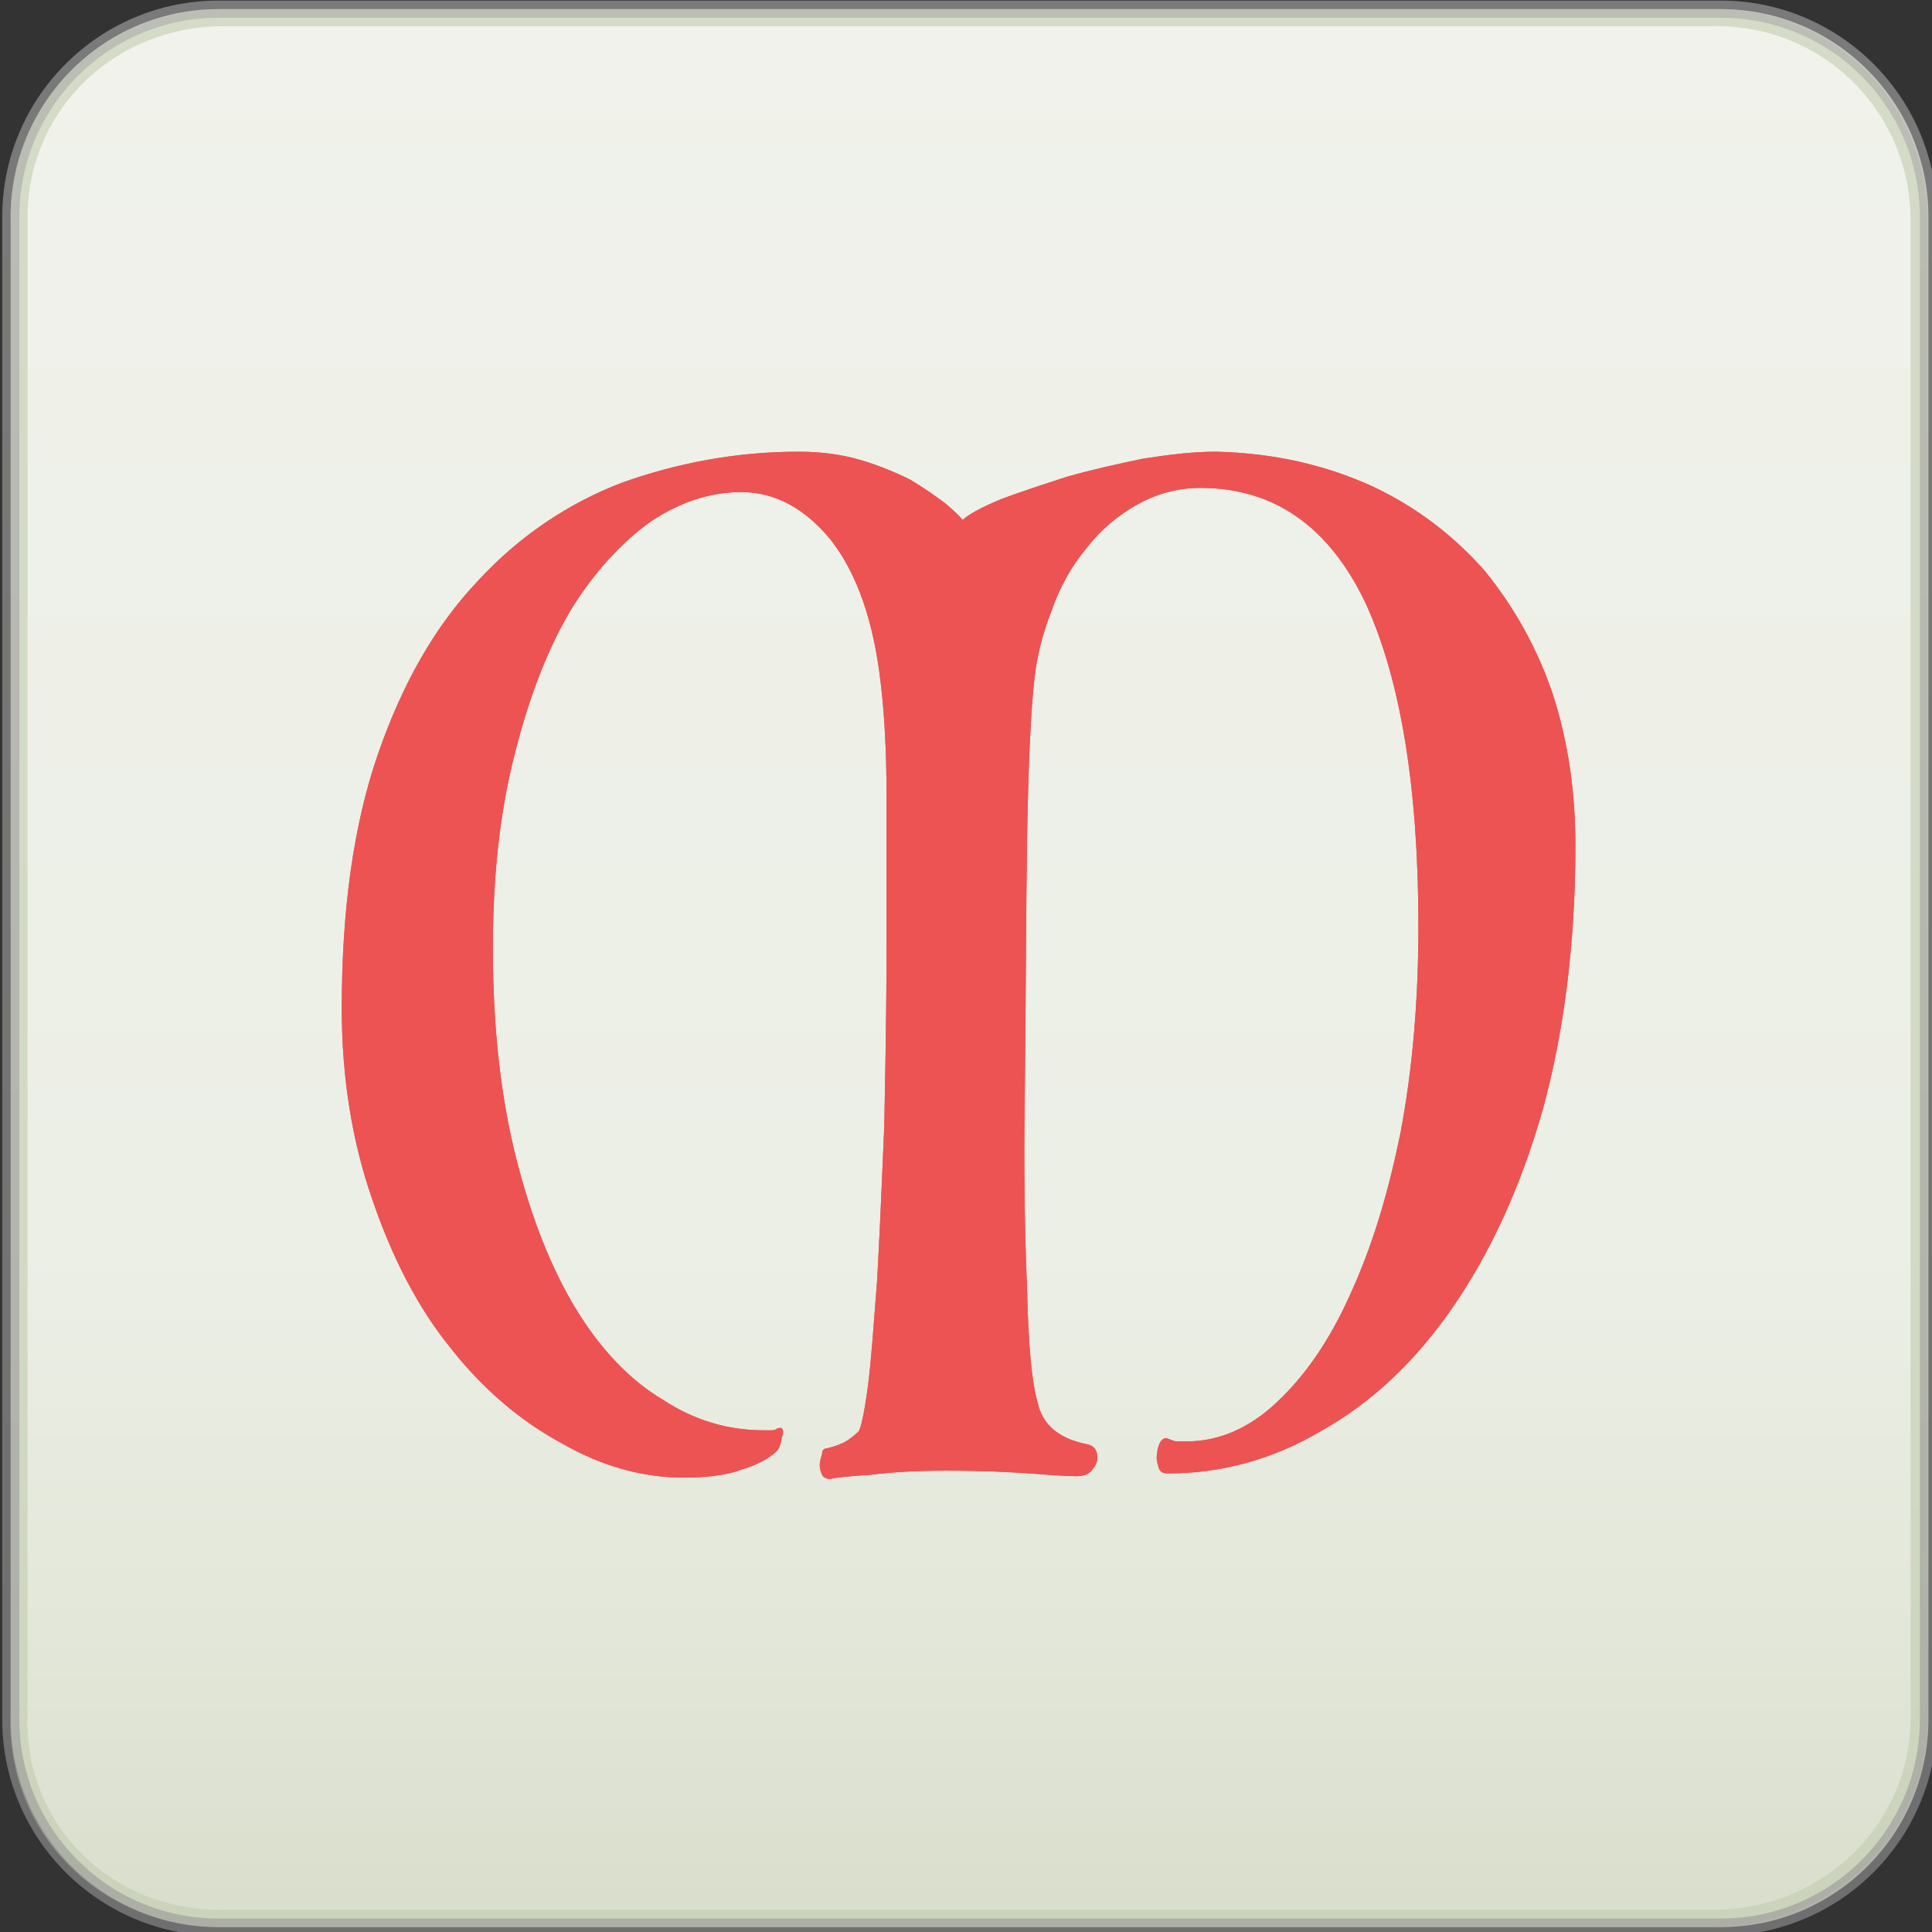 <?xml version="1.0" encoding="UTF-8" standalone="no"?>
<svg
   width="120.082"
   height="120.082"
   viewBox="0 0 15370.482 15370.441"
   version="1.1"
   xml:space="preserve"
   style="clip-rule:evenodd;fill-rule:evenodd;stroke-linecap:round;stroke-linejoin:round;stroke-miterlimit:1.5"
   id="svg94"
   sodipodi:docname="com.github.sixpounder.manuscript.svg"
   inkscape:version="1.2.2 (b0a8486541, 2022-12-01)"
   xmlns:inkscape="http://www.inkscape.org/namespaces/inkscape"
   xmlns:sodipodi="http://sodipodi.sourceforge.net/DTD/sodipodi-0.dtd"
   xmlns="http://www.w3.org/2000/svg"
   xmlns:svg="http://www.w3.org/2000/svg"
   xmlns:rdf="http://www.w3.org/1999/02/22-rdf-syntax-ns#"
   xmlns:cc="http://creativecommons.org/ns#"
   xmlns:dc="http://purl.org/dc/elements/1.1/"
   xmlns:serif="http://www.serif.com/"><rect x="0" y="0" width="15370.482" height="15370.441" fill="#333333" stroke="none"/><sodipodi:namedview
   pagecolor="#ffffff"
   bordercolor="#666666"
   borderopacity="1"
   objecttolerance="10"
   gridtolerance="10"
   guidetolerance="10"
   inkscape:pageopacity="0"
   inkscape:pageshadow="2"
   inkscape:window-width="2307"
   inkscape:window-height="1113"
   id="namedview96"
   showgrid="false"
   units="px"
   inkscape:zoom="3.6875"
   inkscape:cx="-62.644068"
   inkscape:cy="89.355932"
   inkscape:window-x="1422"
   inkscape:window-y="253"
   inkscape:window-maximized="0"
   inkscape:current-layer="exports"
   inkscape:showpageshadow="2"
   inkscape:pagecheckerboard="0"
   inkscape:deskcolor="#d1d1d1" />
    <g
   transform="matrix(3.186,0,0,3.186,3145.688,7544.279)"
   id="g59">
        <g
   id="exports"
   transform="translate(0,865)">
            <rect
   x="0"
   y="0"
   width="1280"
   height="800"
   style="fill:none"
   id="rect2" />
            <g
   id="base"
   transform="matrix(37.357,0,0,33.492,-22891.775,-12790.376)">
                <g
   id="g40">
                    <g
   id="drop-shadow"
   serif:id="drop shadow"
   transform="matrix(1.106,0,0,1.143,437.65,145.868)"
   style="display:none">
                        <g
   id="left"
   transform="matrix(-1.25,0,0,1.125,424,-30.375)">
                            <rect
   x="136"
   y="243"
   width="24"
   height="8"
   style="fill:url(#_Radial1)"
   id="rect4" />
                        </g>
                        <g
   id="left1"
   serif:id="left"
   transform="matrix(1.25,0,0,1.125,-40,-30.375)">
                            <rect
   x="136"
   y="243"
   width="24"
   height="8"
   style="fill:url(#_Radial2)"
   id="rect7" />
                        </g>
                        <g
   id="center"
   transform="matrix(1,0,0,0.75,0,63)">
                            <rect
   x="160"
   y="240"
   width="64"
   height="12"
   style="fill:url(#_Linear3)"
   id="rect10" />
                        </g>
                    </g>
                    <g
   id="background"
   transform="matrix(0.26,0,0,0.286,482.115,257.446)">
                        <g
   transform="matrix(0.986,0,0,1,9.294,-100)"
   id="g16">
                            <path
   d="M 900,254.154 C 900,224.266 875.734,200 845.846,200 H 454.154 C 424.266,200 400,224.266 400,254.154 V 645.846 C 400,675.734 424.266,700 454.154,700 H 845.846 C 875.734,700 900,675.734 900,645.846 Z"
   style="fill:url(#_Linear4)"
   id="path14"
   inkscape:connector-curvature="0" />
                        </g>
                        <g
   id="border"
   transform="matrix(0.977,0,0,0.991,15.015,-95.982)">
                            <path
   d="M 900,254.154 C 900.368,223.844 876.152,199.522 845.846,200 H 454.154 c -30.783,-0.227 -55.03,24.043 -54.154,54.154 v 391.692 c -1.324,30.466 22.891,54.753 54.154,54.154 h 391.692 c 30.472,0 54.887,-24.266 54.154,-54.154 z"
   style="fill:none;stroke:#c2cbae;stroke-width:4.5px;stroke-opacity:0.6"
   id="path18"
   inkscape:connector-curvature="0" />
                        </g>
                        <g
   id="outer-stroke"
   serif:id="outer stroke"
   transform="matrix(0.986,0,0,1,9.294,-100)">
                            <path
   d="M 900,254.154 C 900,224.266 875.734,200 845.846,200 H 454.154 C 424.266,200 400,224.266 400,254.154 V 645.846 C 400,675.734 424.266,700 454.154,700 H 845.846 C 875.734,700 900,675.734 900,645.846 Z"
   style="fill:none;stroke:url(#_Linear5);stroke-width:4.46px"
   id="path21"
   inkscape:connector-curvature="0" />
                        </g>
                    </g>
                    <g
   id="lettering"
   transform="matrix(0.256,0,0,0.256,483.6,268.048)">
                        <g
   transform="matrix(0.913,0,0,1.21,32.485,-109.044)"
   id="g30">
                            <g
   id="lettering1"
   serif:id="lettering">
                                <g
   transform="matrix(335.051,0,0,335.051,493.08,500)"
   id="g27">
                                    <path
   d="m 0.62,-0.049 c 0.004,0.016 0.018,0.026 0.042,0.03 0.006,0.001 0.009,0.004 0.009,0.01 C 0.671,-0.006 0.669,-0.003 0.666,0 0.663,0.003 0.658,0.004 0.653,0.004 0.643,0.004 0.63,0.003 0.613,0.002 0.596,0.001 0.573,0 0.542,0 0.517,0 0.496,0.001 0.477,0.003 0.458,0.004 0.447,0.005 0.443,0.006 0.44,0.006 0.437,0.005 0.436,0.003 0.435,0.001 0.434,-0.001 0.434,-0.004 c 0,-0.003 0.001,-0.005 0.002,-0.008 0,-0.003 0.002,-0.004 0.004,-0.004 C 0.445,-0.017 0.449,-0.018 0.454,-0.02 0.459,-0.022 0.463,-0.025 0.467,-0.028 0.469,-0.03 0.472,-0.041 0.475,-0.06 0.478,-0.079 0.48,-0.105 0.483,-0.137 0.485,-0.168 0.487,-0.205 0.489,-0.246 0.49,-0.287 0.491,-0.331 0.491,-0.377 v -0.108 c 0,-0.033 -0.002,-0.06 -0.005,-0.081 C 0.48,-0.61 0.466,-0.644 0.444,-0.668 0.422,-0.691 0.396,-0.703 0.367,-0.703 c -0.026,0 -0.052,0.007 -0.077,0.021 -0.025,0.015 -0.048,0.036 -0.068,0.063 -0.02,0.028 -0.036,0.063 -0.048,0.103 -0.013,0.042 -0.019,0.088 -0.019,0.141 0,0.058 0.007,0.108 0.02,0.151 0.013,0.043 0.03,0.079 0.051,0.108 0.021,0.029 0.046,0.051 0.074,0.065 0.027,0.015 0.056,0.022 0.086,0.022 h 0.006 c 0.002,0 0.004,0 0.005,-10e-4 0.003,-0.001 0.004,-0.001 0.005,0 0.001,10e-4 0.001,0.003 0,0.005 C 0.401,-0.022 0.401,-0.02 0.4,-0.018 0.399,-0.015 0.397,-0.014 0.396,-0.013 0.389,-0.008 0.38,-0.004 0.368,-0.001 0.356,0.003 0.339,0.005 0.318,0.005 0.283,0.005 0.248,-0.003 0.213,-0.02 0.178,-0.036 0.146,-0.059 0.119,-0.088 0.091,-0.117 0.069,-0.153 0.052,-0.195 0.035,-0.236 0.026,-0.282 0.026,-0.332 c 0,-0.071 0.01,-0.132 0.031,-0.183 0.021,-0.051 0.049,-0.092 0.085,-0.124 0.035,-0.032 0.077,-0.056 0.124,-0.071 0.047,-0.014 0.097,-0.022 0.15,-0.022 0.019,0 0.037,0.002 0.053,0.006 0.016,0.004 0.03,0.009 0.042,0.014 0.012,0.006 0.022,0.012 0.03,0.017 0.007,0.005 0.012,0.009 0.015,0.012 0.005,-0.004 0.016,-0.009 0.033,-0.015 0.016,-0.005 0.034,-0.01 0.056,-0.016 0.021,-0.005 0.042,-0.009 0.065,-0.013 0.023,-0.003 0.043,-0.005 0.062,-0.005 0.051,0.001 0.095,0.01 0.134,0.025 0.038,0.015 0.07,0.036 0.096,0.061 0.025,0.026 0.045,0.056 0.058,0.089 0.013,0.034 0.019,0.07 0.019,0.108 0,0.071 -0.01,0.135 -0.028,0.19 C 1.032,-0.203 1.006,-0.156 0.974,-0.117 0.942,-0.078 0.905,-0.049 0.863,-0.029 0.821,-0.008 0.777,0.002 0.731,0.002 0.727,0.002 0.724,0.001 0.723,-0.003 0.722,-0.006 0.721,-0.009 0.722,-0.012 c 0,-0.003 0.001,-0.006 0.003,-0.009 0.002,-0.002 0.004,-0.003 0.006,-0.002 0.003,0.001 0.006,0.002 0.008,0.002 H 0.747 C 0.774,-0.021 0.8,-0.03 0.824,-0.049 0.848,-0.068 0.869,-0.093 0.887,-0.127 0.905,-0.16 0.919,-0.198 0.93,-0.244 0.94,-0.289 0.945,-0.338 0.945,-0.391 0.945,-0.49 0.93,-0.568 0.9,-0.623 0.869,-0.678 0.822,-0.706 0.759,-0.706 c -0.019,0 -0.037,0.004 -0.054,0.012 -0.017,0.008 -0.031,0.018 -0.043,0.031 -0.013,0.013 -0.023,0.028 -0.03,0.045 -0.008,0.017 -0.013,0.034 -0.015,0.051 -0.003,0.023 -0.005,0.061 -0.006,0.112 -0.001,0.051 -0.001,0.113 -0.002,0.186 -0.001,0.053 0,0.1 0.002,0.139 0.001,0.04 0.004,0.067 0.009,0.081 z"
   style="fill:#ed5353;fill-rule:nonzero"
   id="path25"
   inkscape:connector-curvature="0" />
                                </g>
                            </g>
                        </g>
                        <g
   transform="matrix(0.913,0,0,1.21,32.485,-109.044)"
   id="g37">
                            <g
   id="lettering2"
   serif:id="lettering">
                                <g
   transform="matrix(335.051,0,0,335.051,493.08,500)"
   id="g34">
                                    <path
   d="m 0.62,-0.049 c 0.004,0.016 0.018,0.026 0.042,0.03 0.006,0.001 0.009,0.004 0.009,0.01 C 0.671,-0.006 0.669,-0.003 0.666,0 0.663,0.003 0.658,0.004 0.653,0.004 0.643,0.004 0.63,0.003 0.613,0.002 0.596,0.001 0.573,0 0.542,0 0.517,0 0.496,0.001 0.477,0.003 0.458,0.004 0.447,0.005 0.443,0.006 0.44,0.006 0.437,0.005 0.436,0.003 0.435,0.001 0.434,-0.001 0.434,-0.004 c 0,-0.003 0.001,-0.005 0.002,-0.008 0,-0.003 0.002,-0.004 0.004,-0.004 C 0.445,-0.017 0.449,-0.018 0.454,-0.02 0.459,-0.022 0.463,-0.025 0.467,-0.028 0.469,-0.03 0.472,-0.041 0.475,-0.06 0.478,-0.079 0.48,-0.105 0.483,-0.137 0.485,-0.168 0.487,-0.205 0.489,-0.246 0.49,-0.287 0.491,-0.331 0.491,-0.377 v -0.108 c 0,-0.033 -0.002,-0.06 -0.005,-0.081 C 0.48,-0.61 0.466,-0.644 0.444,-0.668 0.422,-0.691 0.396,-0.703 0.367,-0.703 c -0.026,0 -0.052,0.007 -0.077,0.021 -0.025,0.015 -0.048,0.036 -0.068,0.063 -0.02,0.028 -0.036,0.063 -0.048,0.103 -0.013,0.042 -0.019,0.088 -0.019,0.141 0,0.058 0.007,0.108 0.02,0.151 0.013,0.043 0.03,0.079 0.051,0.108 0.021,0.029 0.046,0.051 0.074,0.065 0.027,0.015 0.056,0.022 0.086,0.022 h 0.006 c 0.002,0 0.004,0 0.005,-10e-4 0.003,-0.001 0.004,-0.001 0.005,0 0.001,10e-4 0.001,0.003 0,0.005 C 0.401,-0.022 0.401,-0.02 0.4,-0.018 0.399,-0.015 0.397,-0.014 0.396,-0.013 0.389,-0.008 0.38,-0.004 0.368,-0.001 0.356,0.003 0.339,0.005 0.318,0.005 0.283,0.005 0.248,-0.003 0.213,-0.02 0.178,-0.036 0.146,-0.059 0.119,-0.088 0.091,-0.117 0.069,-0.153 0.052,-0.195 0.035,-0.236 0.026,-0.282 0.026,-0.332 c 0,-0.071 0.01,-0.132 0.031,-0.183 0.021,-0.051 0.049,-0.092 0.085,-0.124 0.035,-0.032 0.077,-0.056 0.124,-0.071 0.047,-0.014 0.097,-0.022 0.15,-0.022 0.019,0 0.037,0.002 0.053,0.006 0.016,0.004 0.03,0.009 0.042,0.014 0.012,0.006 0.022,0.012 0.03,0.017 0.007,0.005 0.012,0.009 0.015,0.012 0.005,-0.004 0.016,-0.009 0.033,-0.015 0.016,-0.005 0.034,-0.01 0.056,-0.016 0.021,-0.005 0.042,-0.009 0.065,-0.013 0.023,-0.003 0.043,-0.005 0.062,-0.005 0.051,0.001 0.095,0.01 0.134,0.025 0.038,0.015 0.07,0.036 0.096,0.061 0.025,0.026 0.045,0.056 0.058,0.089 0.013,0.034 0.019,0.07 0.019,0.108 0,0.071 -0.01,0.135 -0.028,0.19 C 1.032,-0.203 1.006,-0.156 0.974,-0.117 0.942,-0.078 0.905,-0.049 0.863,-0.029 0.821,-0.008 0.777,0.002 0.731,0.002 0.727,0.002 0.724,0.001 0.723,-0.003 0.722,-0.006 0.721,-0.009 0.722,-0.012 c 0,-0.003 0.001,-0.006 0.003,-0.009 0.002,-0.002 0.004,-0.003 0.006,-0.002 0.003,0.001 0.006,0.002 0.008,0.002 H 0.747 C 0.774,-0.021 0.8,-0.03 0.824,-0.049 0.848,-0.068 0.869,-0.093 0.887,-0.127 0.905,-0.16 0.919,-0.198 0.93,-0.244 0.94,-0.289 0.945,-0.338 0.945,-0.391 0.945,-0.49 0.93,-0.568 0.9,-0.623 0.869,-0.678 0.822,-0.706 0.759,-0.706 c -0.019,0 -0.037,0.004 -0.054,0.012 -0.017,0.008 -0.031,0.018 -0.043,0.031 -0.013,0.013 -0.023,0.028 -0.03,0.045 -0.008,0.017 -0.013,0.034 -0.015,0.051 -0.003,0.023 -0.005,0.061 -0.006,0.112 -0.001,0.051 -0.001,0.113 -0.002,0.186 -0.001,0.053 0,0.1 0.002,0.139 0.001,0.04 0.004,0.067 0.009,0.081 z"
   style="fill:#ed5353;fill-rule:nonzero"
   id="path32"
   inkscape:connector-curvature="0" />
                                </g>
                            </g>
                        </g>
                    </g>
                </g>
            </g>
            <g
   id="base1"
   serif:id="base"
   transform="matrix(0.467,0,0,0.418,15.224,170.407)">
                <g
   id="drop-shadow1"
   serif:id="drop shadow">
                </g>
                <g
   id="background1"
   serif:id="background">
                </g>
            </g>
            <g
   id="base2"
   serif:id="base"
   transform="matrix(0.35,0,0,0.314,221.192,208.055)">
                <g
   id="drop-shadow2"
   serif:id="drop shadow">
                </g>
                <g
   id="background2"
   serif:id="background">
                </g>
            </g>
            <g
   id="base3"
   serif:id="base"
   transform="matrix(0.175,0,0,0.157,461.062,264.528)">
                <g
   id="drop-shadow3"
   serif:id="drop shadow">
                </g>
                <g
   id="background3"
   serif:id="background">
                </g>
            </g>
            <g
   id="base4"
   serif:id="base"
   transform="matrix(0.117,0,0,0.105,633.067,283.601)">
                <g
   id="drop-shadow4"
   serif:id="drop shadow">
                </g>
                <g
   id="background4"
   serif:id="background">
                </g>
            </g>
            <g
   id="inverted"
   transform="matrix(0.875,0,0,0.875,-376.75,141.75)">
                <g
   id="drop-shadow5"
   serif:id="drop shadow">
                </g>
                <g
   id="background5"
   serif:id="background">
                </g>
            </g>
        </g>
    </g>
    <defs
   id="defs92">
        <radialGradient
   id="_Radial1"
   cx="0"
   cy="0"
   r="1"
   gradientUnits="userSpaceOnUse"
   gradientTransform="matrix(-24,0,0,-3.84,160,247.16)"><stop
     offset="0"
     style="stop-color:rgb(224,224,224);stop-opacity:0.6"
     id="stop61" /><stop
     offset="1"
     style="stop-color:rgb(179,179,179);stop-opacity:0"
     id="stop63" /></radialGradient>
        <radialGradient
   id="_Radial2"
   cx="0"
   cy="0"
   r="1"
   gradientUnits="userSpaceOnUse"
   gradientTransform="matrix(-24,0,0,-3.84,160,247.16)"><stop
     offset="0"
     style="stop-color:rgb(224,224,224);stop-opacity:0.6"
     id="stop66" /><stop
     offset="1"
     style="stop-color:rgb(179,179,179);stop-opacity:0"
     id="stop68" /></radialGradient>
        <linearGradient
   id="_Linear3"
   x1="0"
   y1="0"
   x2="1"
   y2="0"
   gradientUnits="userSpaceOnUse"
   gradientTransform="matrix(0,12,-9,0,192,240)"><stop
     offset="0"
     style="stop-color:white;stop-opacity:0"
     id="stop71" /><stop
     offset="0.5"
     style="stop-color:rgb(224,224,224);stop-opacity:0.6"
     id="stop73" /><stop
     offset="1"
     style="stop-color:rgb(179,179,179);stop-opacity:0"
     id="stop75" /></linearGradient>
        <linearGradient
   id="_Linear4"
   x1="0"
   y1="0"
   x2="1"
   y2="0"
   gradientUnits="userSpaceOnUse"
   gradientTransform="matrix(0,500,-500,0,645.756,200)"><stop
     offset="0"
     style="stop-color:rgb(240,242,235);stop-opacity:1"
     id="stop78" /><stop
     offset="0.64"
     style="stop-color:rgb(236,239,230);stop-opacity:1"
     id="stop80" /><stop
     offset="0.84"
     style="stop-color:rgb(227,231,217);stop-opacity:1"
     id="stop82" /><stop
     offset="1"
     style="stop-color:rgb(216,221,203);stop-opacity:1"
     id="stop84" /></linearGradient>
        <linearGradient
   id="_Linear5"
   x1="0"
   y1="0"
   x2="1"
   y2="0"
   gradientUnits="userSpaceOnUse"
   gradientTransform="matrix(0,495.536,-495.536,0,658.929,200)"><stop
     offset="0"
     style="stop-color:rgb(169,170,168);stop-opacity:0.6"
     id="stop87" /><stop
     offset="1"
     style="stop-color:rgb(151,151,151);stop-opacity:0.6"
     id="stop89" /></linearGradient>
    </defs>
</svg>
